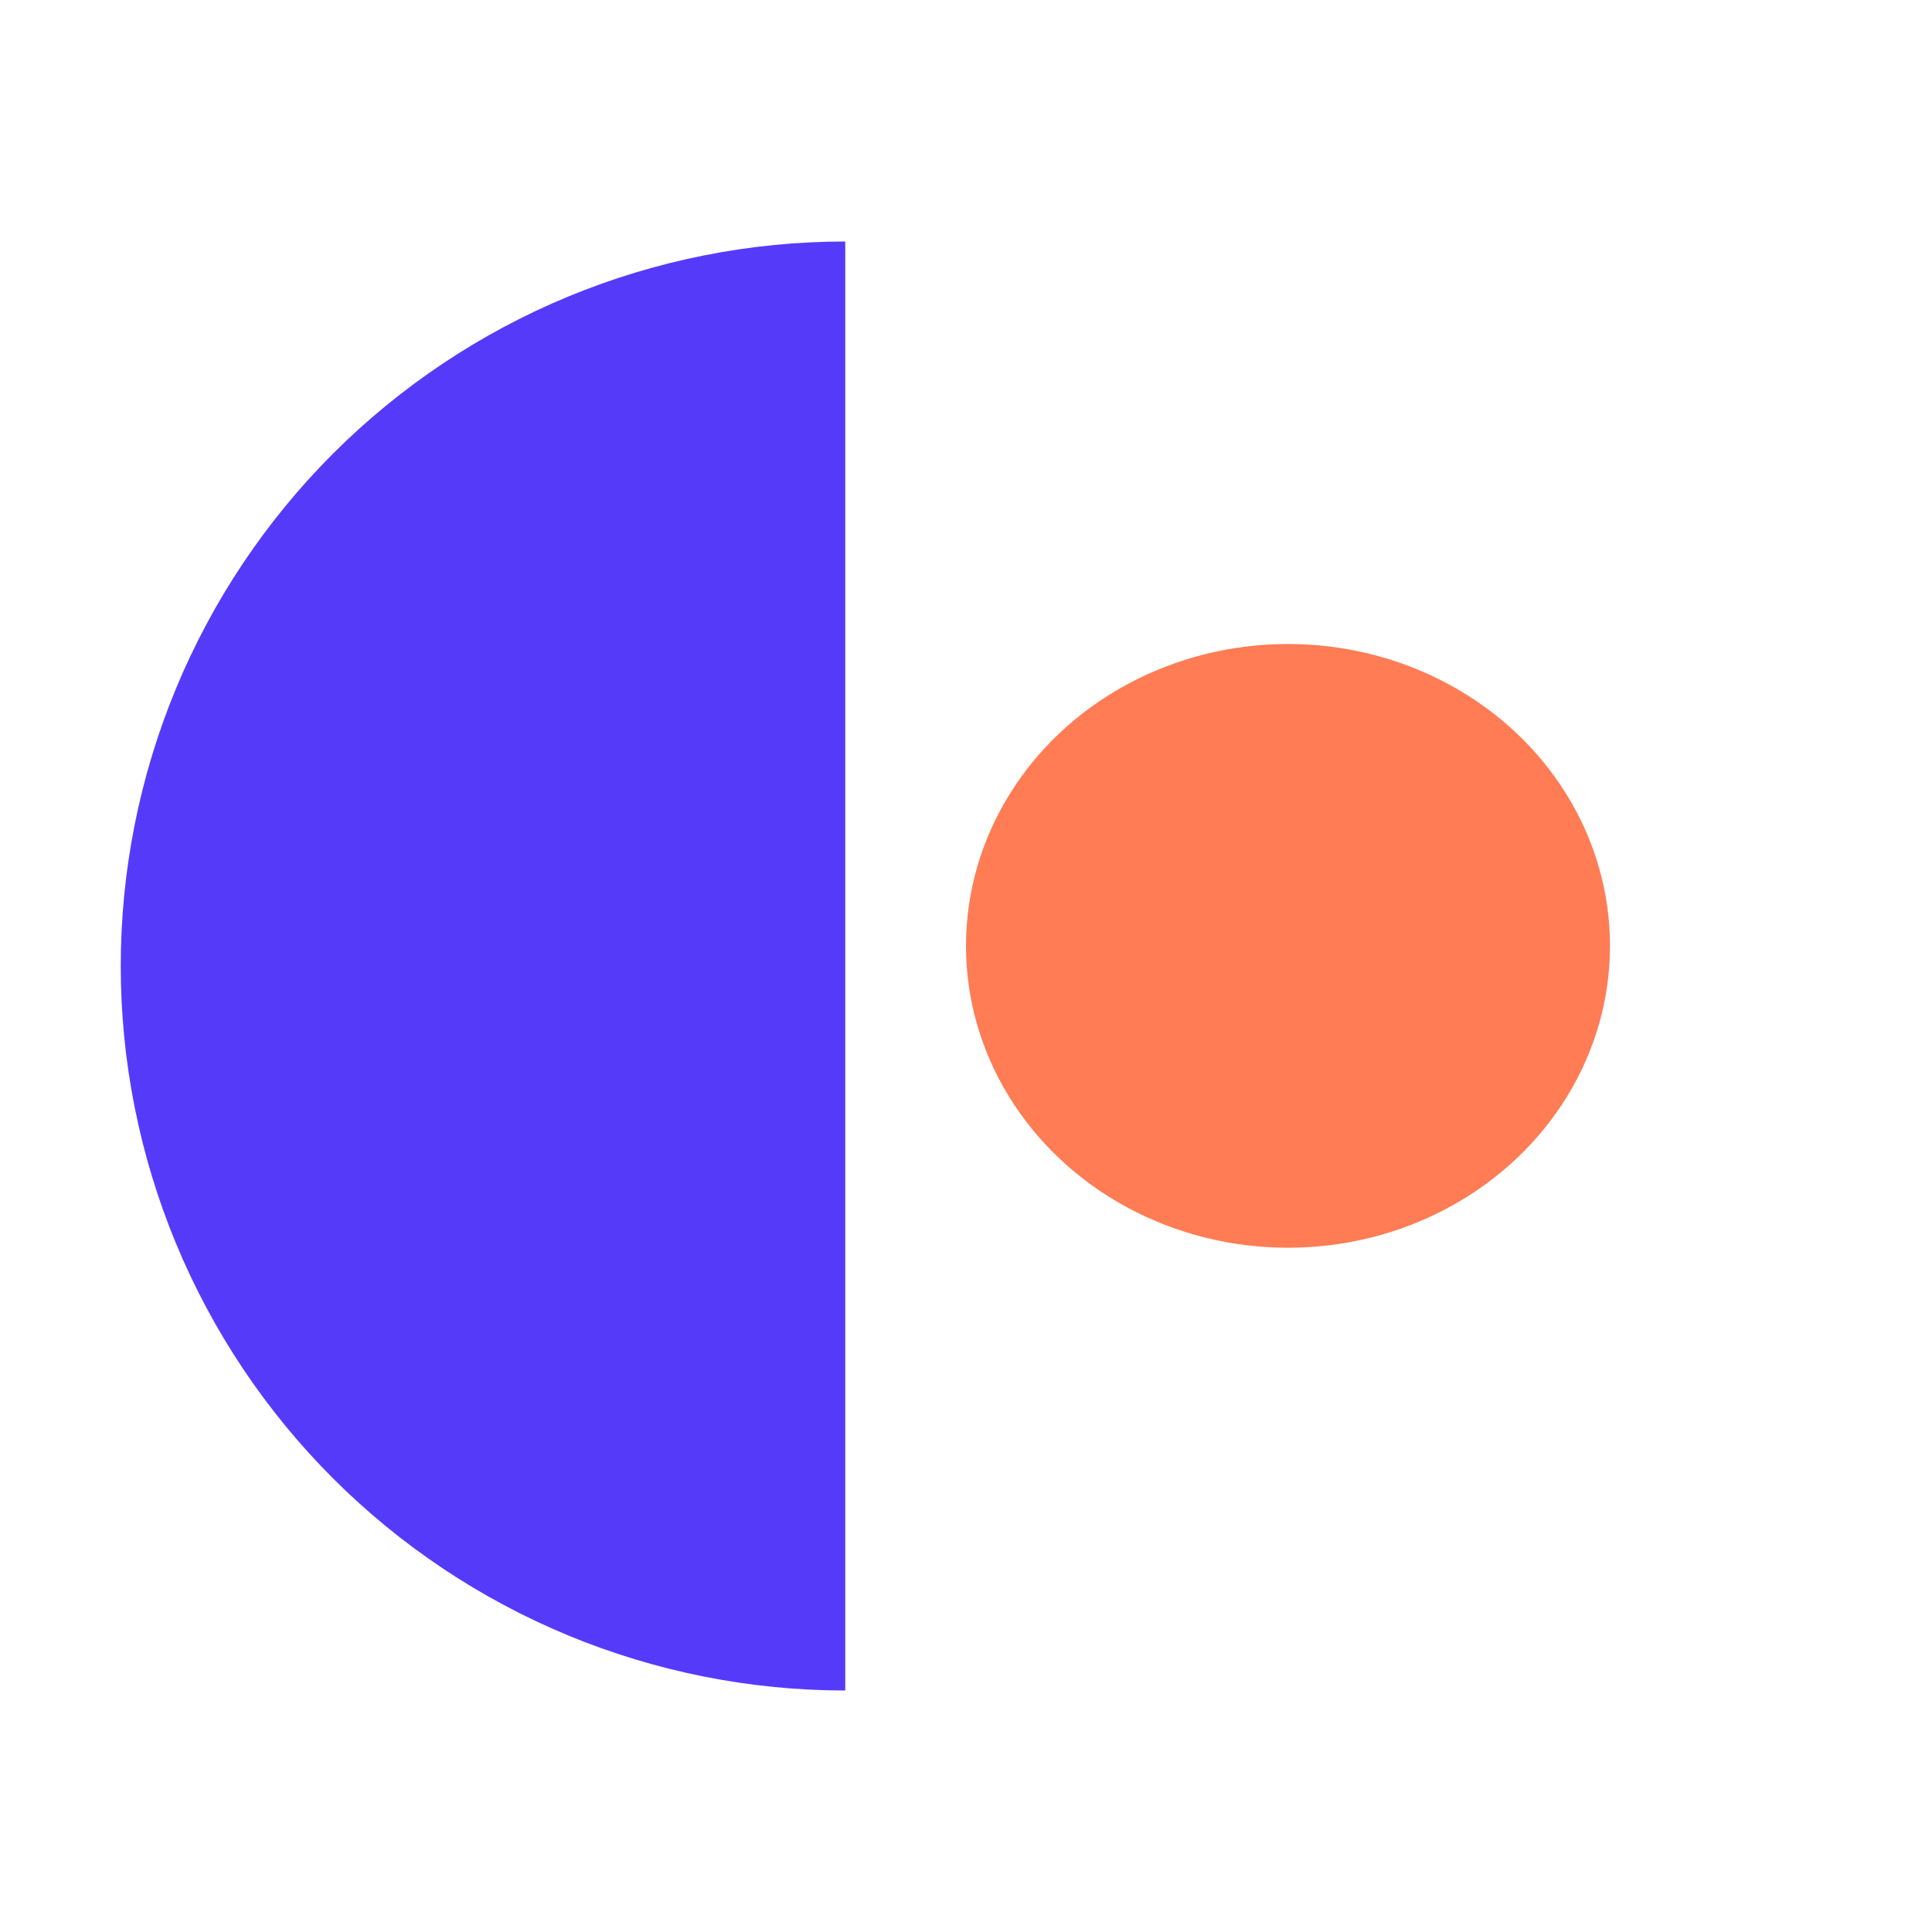 <svg width="48" height="48" viewBox="0 0 48 48" fill="none" xmlns="http://www.w3.org/2000/svg">
<rect width="48" height="48" fill="white"/>
<path d="M21 6C18.636 6 16.296 6.466 14.112 7.37C11.928 8.275 9.944 9.601 8.272 11.272C6.601 12.944 5.275 14.928 4.37 17.112C3.466 19.296 3 21.636 3 24C3 26.364 3.466 28.704 4.37 30.888C5.275 33.072 6.601 35.056 8.272 36.728C9.944 38.399 11.928 39.725 14.112 40.63C16.296 41.534 18.636 42 21 42L21 24L21 6Z" fill="#553BF9"/>
<ellipse cx="32" cy="23.5" rx="8" ry="7.5" fill="#FF7C54"/>
</svg>
